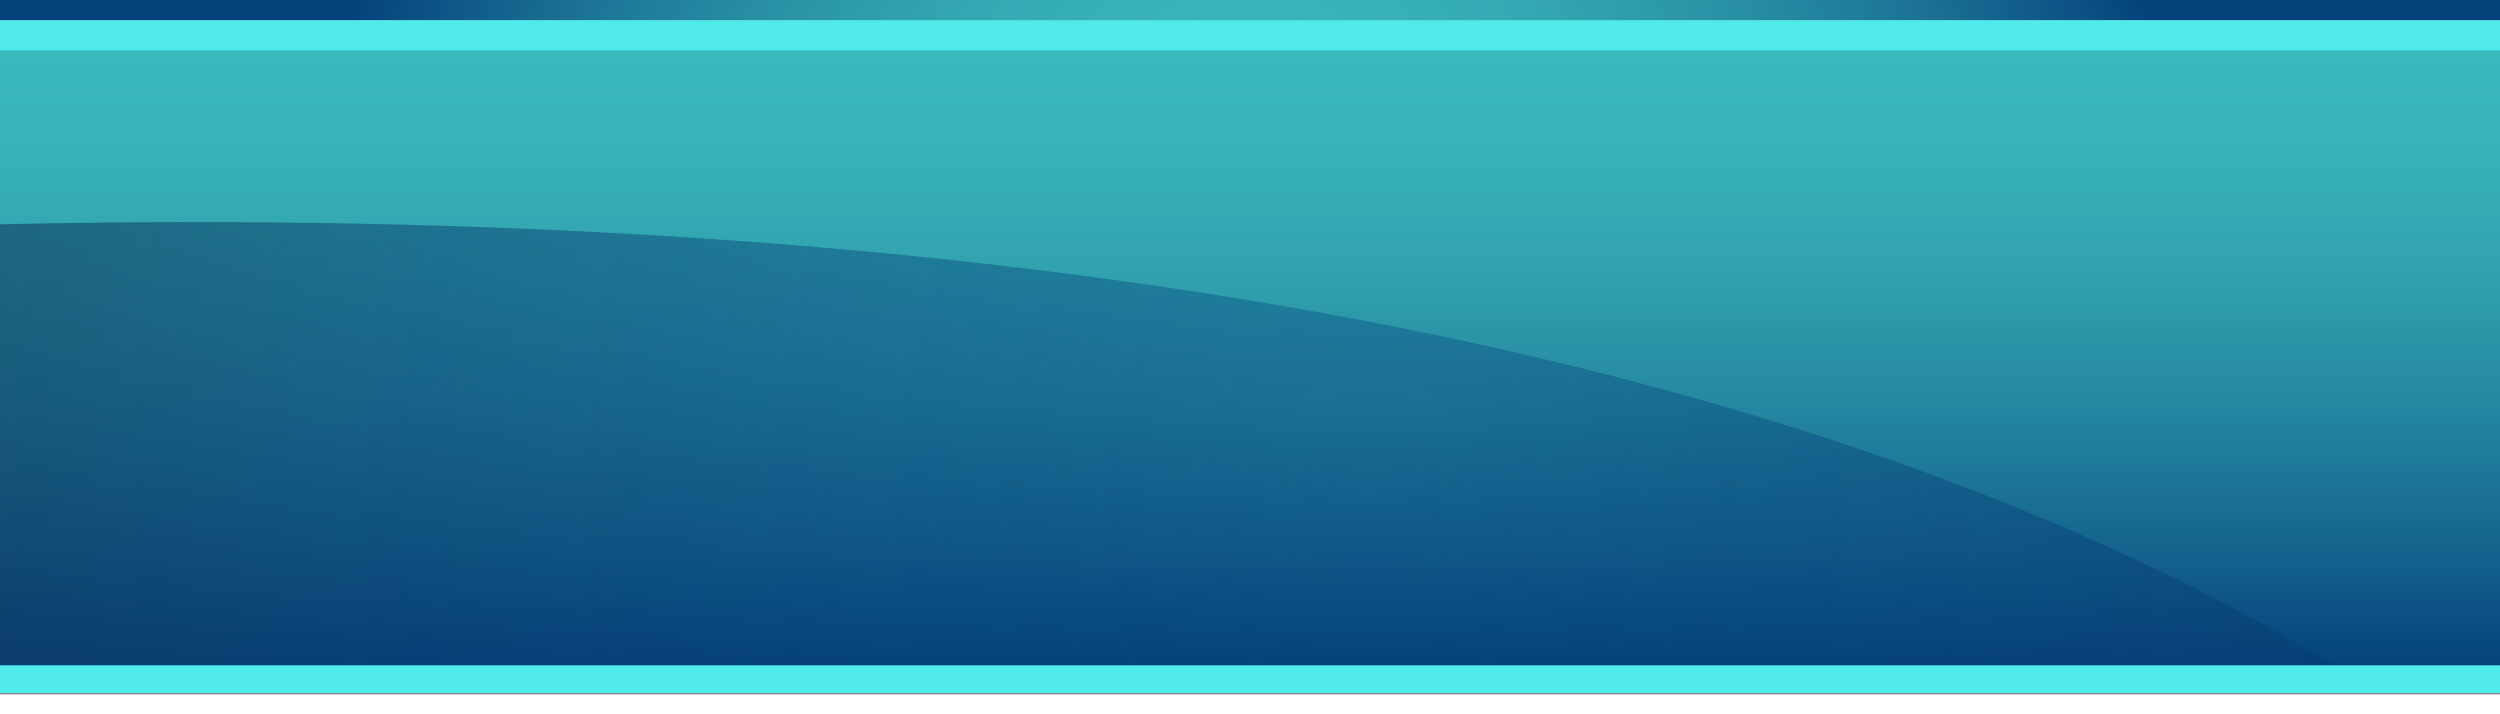 <?xml version="1.0" encoding="utf-8"?>
<!-- Generator: Adobe Illustrator 22.0.1, SVG Export Plug-In . SVG Version: 6.00 Build 0)  -->
<svg version="1.1" id="圖層_1" xmlns="http://www.w3.org/2000/svg" xmlns:xlink="http://www.w3.org/1999/xlink" x="0px" y="0px"
	 width="198.4px" height="56.7px" viewBox="0 0 198.4 56.7" style="enable-background:new 0 0 198.4 56.7;" xml:space="preserve">
<rect x="0" y="0" width="198.4" height="56.7" fill="#808080" stroke="none"/>
<style type="text/css">
	.st0{fill:url(#SVGID_1_);}
	.st1{fill:#FFFFFF;}
	.st2{fill:#50EAEA;}
	.st3{fill:url(#SVGID_2_);}
	.st4{opacity:0.69;fill:url(#SVGID_3_);enable-background:new    ;}
</style>
<g>
	
		<radialGradient id="SVGID_1_" cx="89.883" cy="-129533.336" r="73.993" gradientTransform="matrix(0.976 0 0 1.164 11.438 150793.875)" gradientUnits="userSpaceOnUse">
		<stop  offset="0" style="stop-color:#3BB9BB"/>
		<stop  offset="0.172" style="stop-color:#39B5B9"/>
		<stop  offset="0.359" style="stop-color:#33A8B2"/>
		<stop  offset="0.552" style="stop-color:#2992A6"/>
		<stop  offset="0.75" style="stop-color:#1C7496"/>
		<stop  offset="0.95" style="stop-color:#0A4D82"/>
		<stop  offset="1" style="stop-color:#05427C"/>
	</radialGradient>
	<rect class="st0" width="198.4" height="1.6"/>
	<rect y="55.1" class="st1" width="198.4" height="1.6"/>
	<rect y="1.6" class="st2" width="198.4" height="53.4"/>
	
		<linearGradient id="SVGID_2_" gradientUnits="userSpaceOnUse" x1="99.2" y1="1019.264" x2="99.2" y2="970.464" gradientTransform="matrix(1 0 0 1 0 -966.587)">
		<stop  offset="0" style="stop-color:#05427C"/>
		<stop  offset="0.181" style="stop-color:#14638D"/>
		<stop  offset="0.423" style="stop-color:#2588A1"/>
		<stop  offset="0.648" style="stop-color:#31A3AF"/>
		<stop  offset="0.847" style="stop-color:#38B3B8"/>
		<stop  offset="1" style="stop-color:#3BB9BB"/>
	</linearGradient>
	<rect y="4" class="st3" width="198.4" height="48.8"/>
	
		<radialGradient id="SVGID_3_" cx="99.686" cy="933.54" r="170.319" gradientTransform="matrix(0.976 0 0 1.164 11.438 -1046.862)" gradientUnits="userSpaceOnUse">
		<stop  offset="0" style="stop-color:#05427C;stop-opacity:0.5"/>
		<stop  offset="0.252" style="stop-color:#064179;stop-opacity:0.626"/>
		<stop  offset="0.472" style="stop-color:#093C6E;stop-opacity:0.736"/>
		<stop  offset="0.681" style="stop-color:#0E355C;stop-opacity:0.84"/>
		<stop  offset="0.881" style="stop-color:#162B43;stop-opacity:0.94"/>
		<stop  offset="1" style="stop-color:#1B2430"/>
	</radialGradient>
	<path class="st4" d="M0,52.7h176.4h8.7C141.9,26.7,76.6,16.1,0,17.8V52.7z"/>
</g>
</svg>

